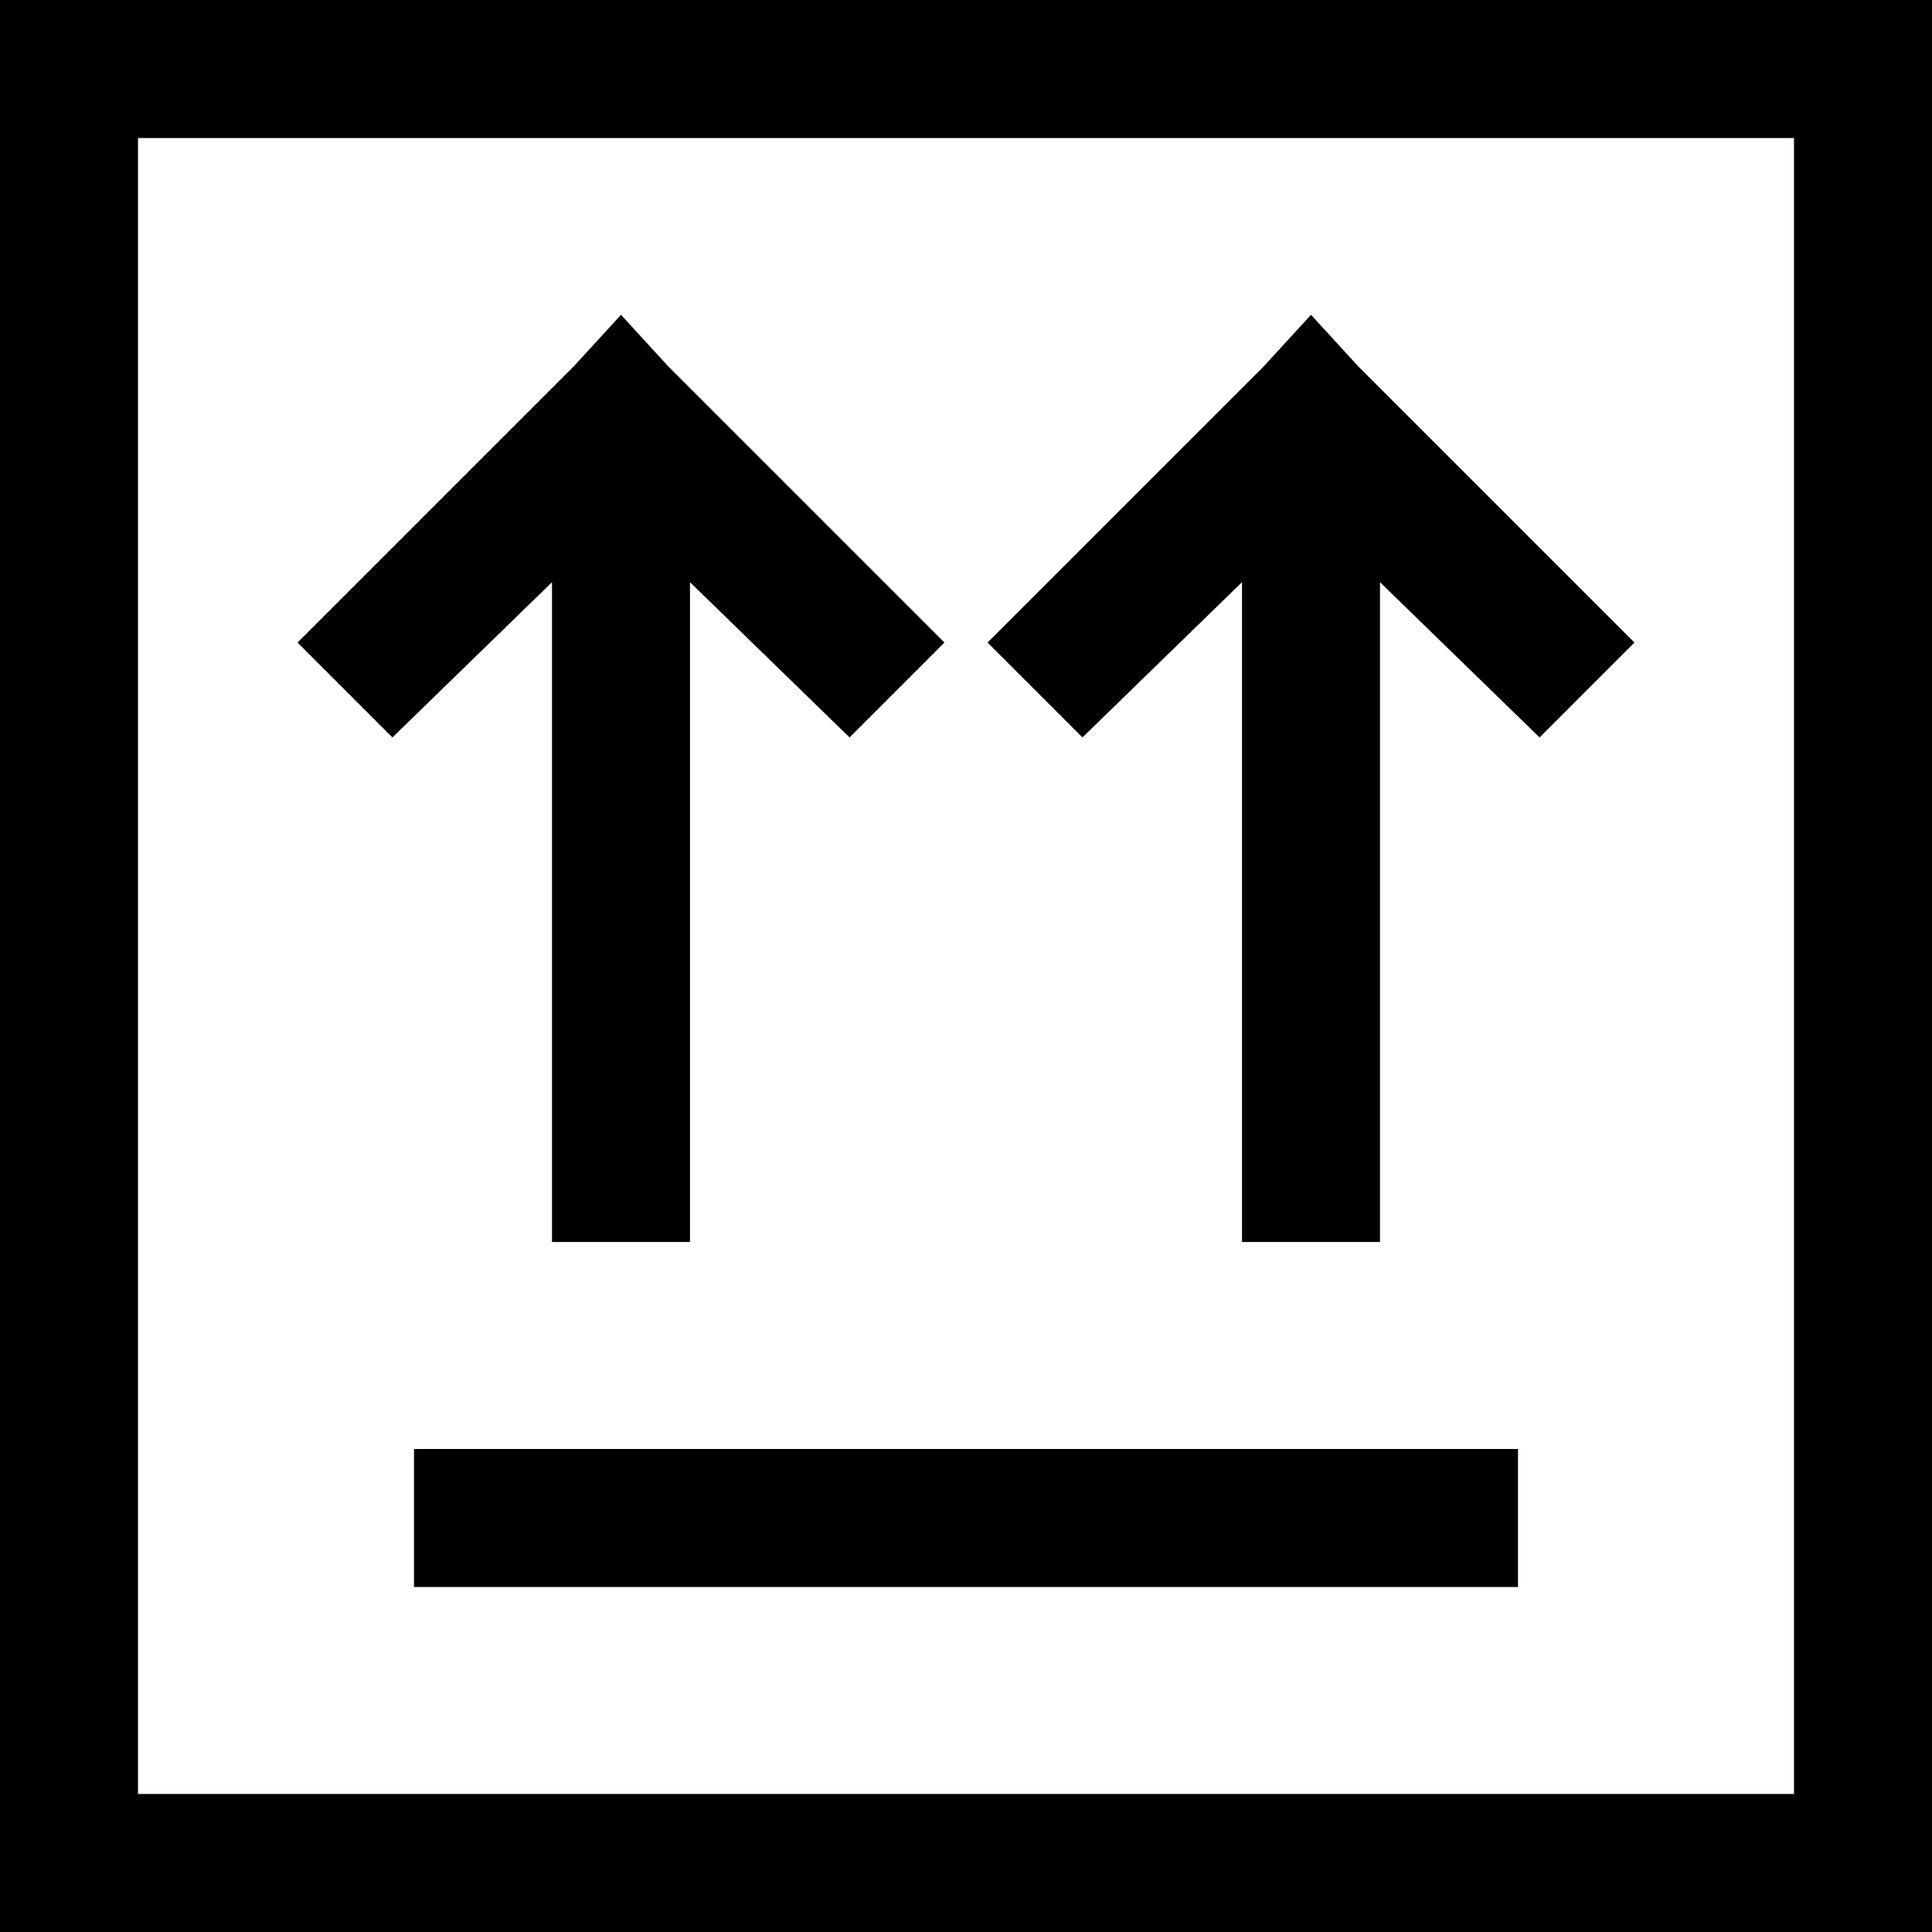 <svg xmlns="http://www.w3.org/2000/svg" viewBox="0 0 448 448">
    <path d="M 32 32 L 32 416 L 416 416 L 416 32 L 32 32 L 32 32 Z M 0 0 L 32 0 L 416 0 L 448 0 L 448 32 L 448 416 L 448 448 L 416 448 L 32 448 L 0 448 L 0 416 L 0 32 L 0 0 L 0 0 Z M 352 336 L 352 368 L 96 368 L 96 336 L 352 336 L 352 336 Z M 144 73 L 155 85 L 219 149 L 197 171 L 160 135 L 160 272 L 160 288 L 128 288 L 128 272 L 128 135 L 91 171 L 69 149 L 133 85 L 144 73 L 144 73 Z M 304 73 L 315 85 L 379 149 L 357 171 L 320 135 L 320 272 L 320 288 L 288 288 L 288 272 L 288 135 L 251 171 L 229 149 L 293 85 L 304 73 L 304 73 Z"/>
</svg>
